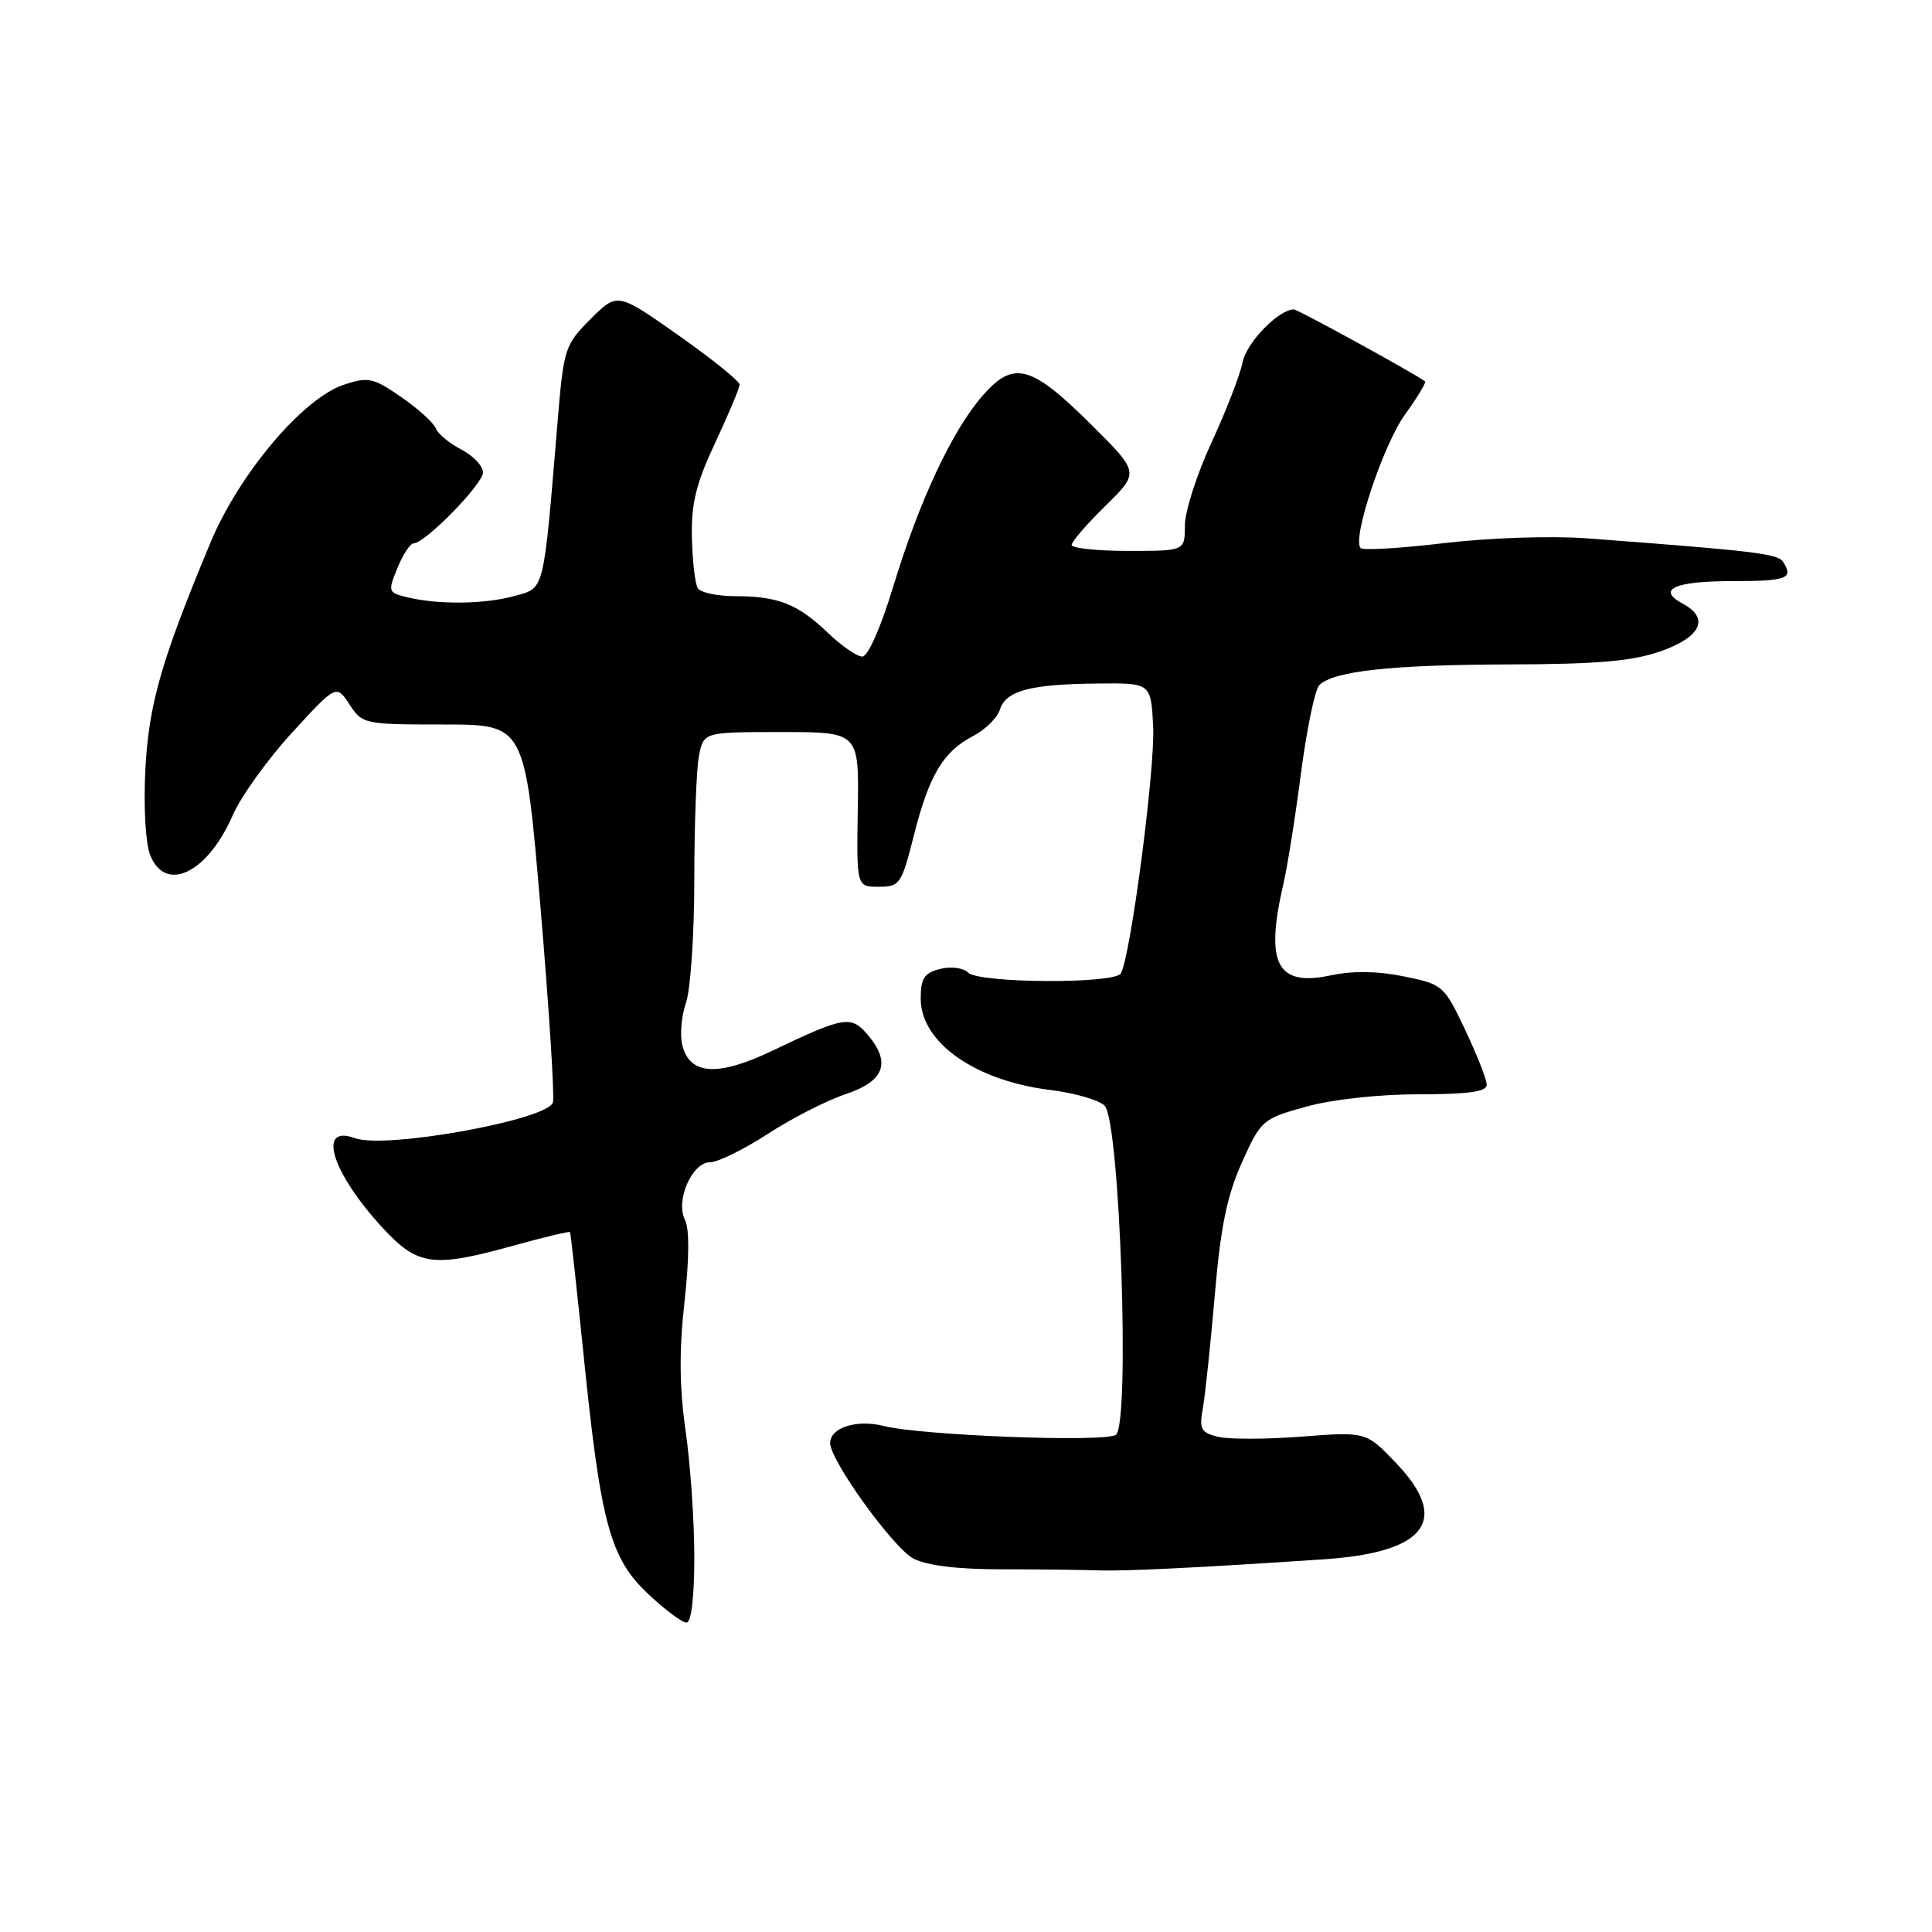 <?xml version="1.0" encoding="UTF-8" standalone="no"?>
<!DOCTYPE svg PUBLIC "-//W3C//DTD SVG 1.1//EN" "http://www.w3.org/Graphics/SVG/1.1/DTD/svg11.dtd" >
<svg xmlns="http://www.w3.org/2000/svg" xmlns:xlink="http://www.w3.org/1999/xlink" version="1.1" viewBox="0 0 256 256">
 <g >
 <path fill="currentColor"
d=" M 92.00 206.30 C 92.00 201.52 91.48 193.98 90.84 189.55 C 90.02 183.80 89.98 178.93 90.70 172.50 C 91.33 166.86 91.36 162.81 90.77 161.66 C 89.47 159.10 91.69 154.00 94.10 154.00 C 95.12 154.00 98.56 152.31 101.73 150.25 C 104.90 148.19 109.53 145.82 112.00 145.00 C 117.17 143.28 118.11 140.84 115.02 137.17 C 112.77 134.51 111.94 134.64 102.27 139.26 C 95.10 142.68 91.40 142.45 90.41 138.50 C 90.07 137.15 90.29 134.61 90.90 132.87 C 91.50 131.13 92.00 123.75 92.00 116.48 C 92.00 109.20 92.28 101.84 92.62 100.12 C 93.25 97.00 93.25 97.00 103.54 97.00 C 113.83 97.00 113.83 97.00 113.66 107.25 C 113.50 117.50 113.50 117.50 116.44 117.50 C 119.23 117.50 119.46 117.16 121.08 110.74 C 123.10 102.74 124.98 99.58 128.94 97.53 C 130.54 96.70 132.15 95.12 132.50 94.01 C 133.29 91.51 136.54 90.65 145.50 90.57 C 152.50 90.50 152.50 90.50 152.80 96.24 C 153.09 101.76 149.79 126.91 148.51 128.99 C 147.64 130.40 129.69 130.29 128.27 128.87 C 127.64 128.24 126.03 128.03 124.57 128.39 C 122.46 128.92 122.00 129.63 122.00 132.33 C 122.00 138.14 129.24 143.23 139.25 144.44 C 142.41 144.83 145.62 145.76 146.37 146.51 C 148.40 148.54 149.77 188.89 147.85 190.13 C 146.27 191.14 122.08 190.21 117.11 188.95 C 113.53 188.04 110.00 189.16 110.00 191.22 C 110.00 193.53 118.39 205.15 121.05 206.53 C 122.82 207.44 126.95 207.95 132.65 207.94 C 137.52 207.94 143.30 208.01 145.50 208.08 C 149.01 208.21 158.65 207.74 175.50 206.61 C 188.95 205.70 192.18 201.43 185.07 193.95 C 181.03 189.70 181.03 189.70 172.47 190.36 C 167.77 190.72 162.77 190.73 161.37 190.38 C 159.13 189.82 158.88 189.34 159.38 186.62 C 159.69 184.90 160.40 178.17 160.96 171.67 C 161.73 162.62 162.57 158.47 164.55 154.06 C 167.09 148.41 167.27 148.25 173.06 146.64 C 176.53 145.68 182.69 145.00 187.98 145.00 C 194.53 145.00 197.00 144.66 197.00 143.75 C 197.00 143.06 195.72 139.79 194.15 136.48 C 191.36 130.58 191.19 130.43 186.03 129.38 C 182.54 128.66 179.25 128.62 176.34 129.24 C 169.19 130.76 167.61 127.73 170.04 117.20 C 170.59 114.84 171.65 108.16 172.40 102.36 C 173.16 96.57 174.24 91.36 174.81 90.79 C 176.68 88.92 184.29 88.09 199.87 88.04 C 211.82 88.01 216.32 87.61 220.12 86.27 C 225.42 84.38 226.55 81.90 222.97 79.99 C 219.45 78.10 221.87 77.00 229.56 77.00 C 236.83 77.00 237.73 76.65 236.23 74.40 C 235.55 73.37 232.18 72.97 210.22 71.33 C 205.56 70.98 197.35 71.26 191.41 71.96 C 185.62 72.65 180.61 72.95 180.29 72.62 C 179.11 71.45 183.29 58.90 186.19 54.90 C 187.81 52.65 189.00 50.69 188.82 50.54 C 187.87 49.72 171.97 41.00 171.44 41.00 C 169.43 41.00 165.17 45.39 164.65 48.00 C 164.32 49.67 162.46 54.47 160.52 58.66 C 158.58 62.85 157.00 67.79 157.00 69.64 C 157.00 73.00 157.00 73.00 149.50 73.00 C 145.38 73.00 142.00 72.64 142.00 72.21 C 142.00 71.77 144.02 69.43 146.49 67.01 C 150.97 62.61 150.97 62.61 144.71 56.38 C 136.65 48.35 134.34 47.71 130.24 52.38 C 126.19 57.00 121.82 66.31 118.35 77.75 C 116.71 83.14 115.01 87.00 114.26 87.00 C 113.56 87.00 111.52 85.60 109.74 83.89 C 105.74 80.05 103.12 79.00 97.49 79.00 C 95.09 79.00 92.82 78.52 92.46 77.94 C 92.10 77.35 91.75 74.32 91.68 71.19 C 91.58 66.70 92.24 64.05 94.78 58.64 C 96.55 54.86 98.00 51.41 98.00 50.96 C 98.00 50.51 94.36 47.57 89.90 44.43 C 81.81 38.73 81.81 38.73 78.26 42.27 C 74.85 45.68 74.69 46.18 73.90 55.66 C 71.97 78.83 72.22 77.85 68.14 78.98 C 64.20 80.07 58.04 80.14 53.91 79.13 C 51.42 78.52 51.38 78.38 52.67 75.25 C 53.40 73.46 54.36 72.00 54.80 72.00 C 56.31 72.00 64.00 64.15 64.00 62.60 C 64.00 61.75 62.70 60.38 61.12 59.56 C 59.54 58.74 58.01 57.48 57.74 56.75 C 57.46 56.02 55.40 54.16 53.17 52.62 C 49.46 50.05 48.81 49.91 45.58 50.97 C 40.15 52.76 31.71 62.75 27.90 71.87 C 21.36 87.55 19.71 93.31 19.26 102.00 C 19.01 106.78 19.28 111.70 19.88 113.25 C 21.88 118.41 27.50 115.72 30.85 108.00 C 31.93 105.53 35.46 100.62 38.69 97.09 C 44.56 90.69 44.56 90.69 46.31 93.34 C 48.01 95.95 48.26 96.00 58.81 96.00 C 69.56 96.00 69.56 96.00 71.62 120.25 C 72.75 133.59 73.49 145.20 73.27 146.06 C 72.67 148.38 51.03 152.30 47.02 150.81 C 41.94 148.93 43.98 155.44 50.75 162.75 C 55.39 167.75 57.39 168.01 68.19 165.01 C 72.14 163.92 75.44 163.13 75.53 163.26 C 75.62 163.39 76.45 170.95 77.38 180.05 C 79.62 201.97 80.86 206.50 85.93 211.25 C 88.12 213.31 90.39 215.00 90.96 215.00 C 91.60 215.00 92.00 211.65 92.00 206.30 Z "/>
</g>
</svg>